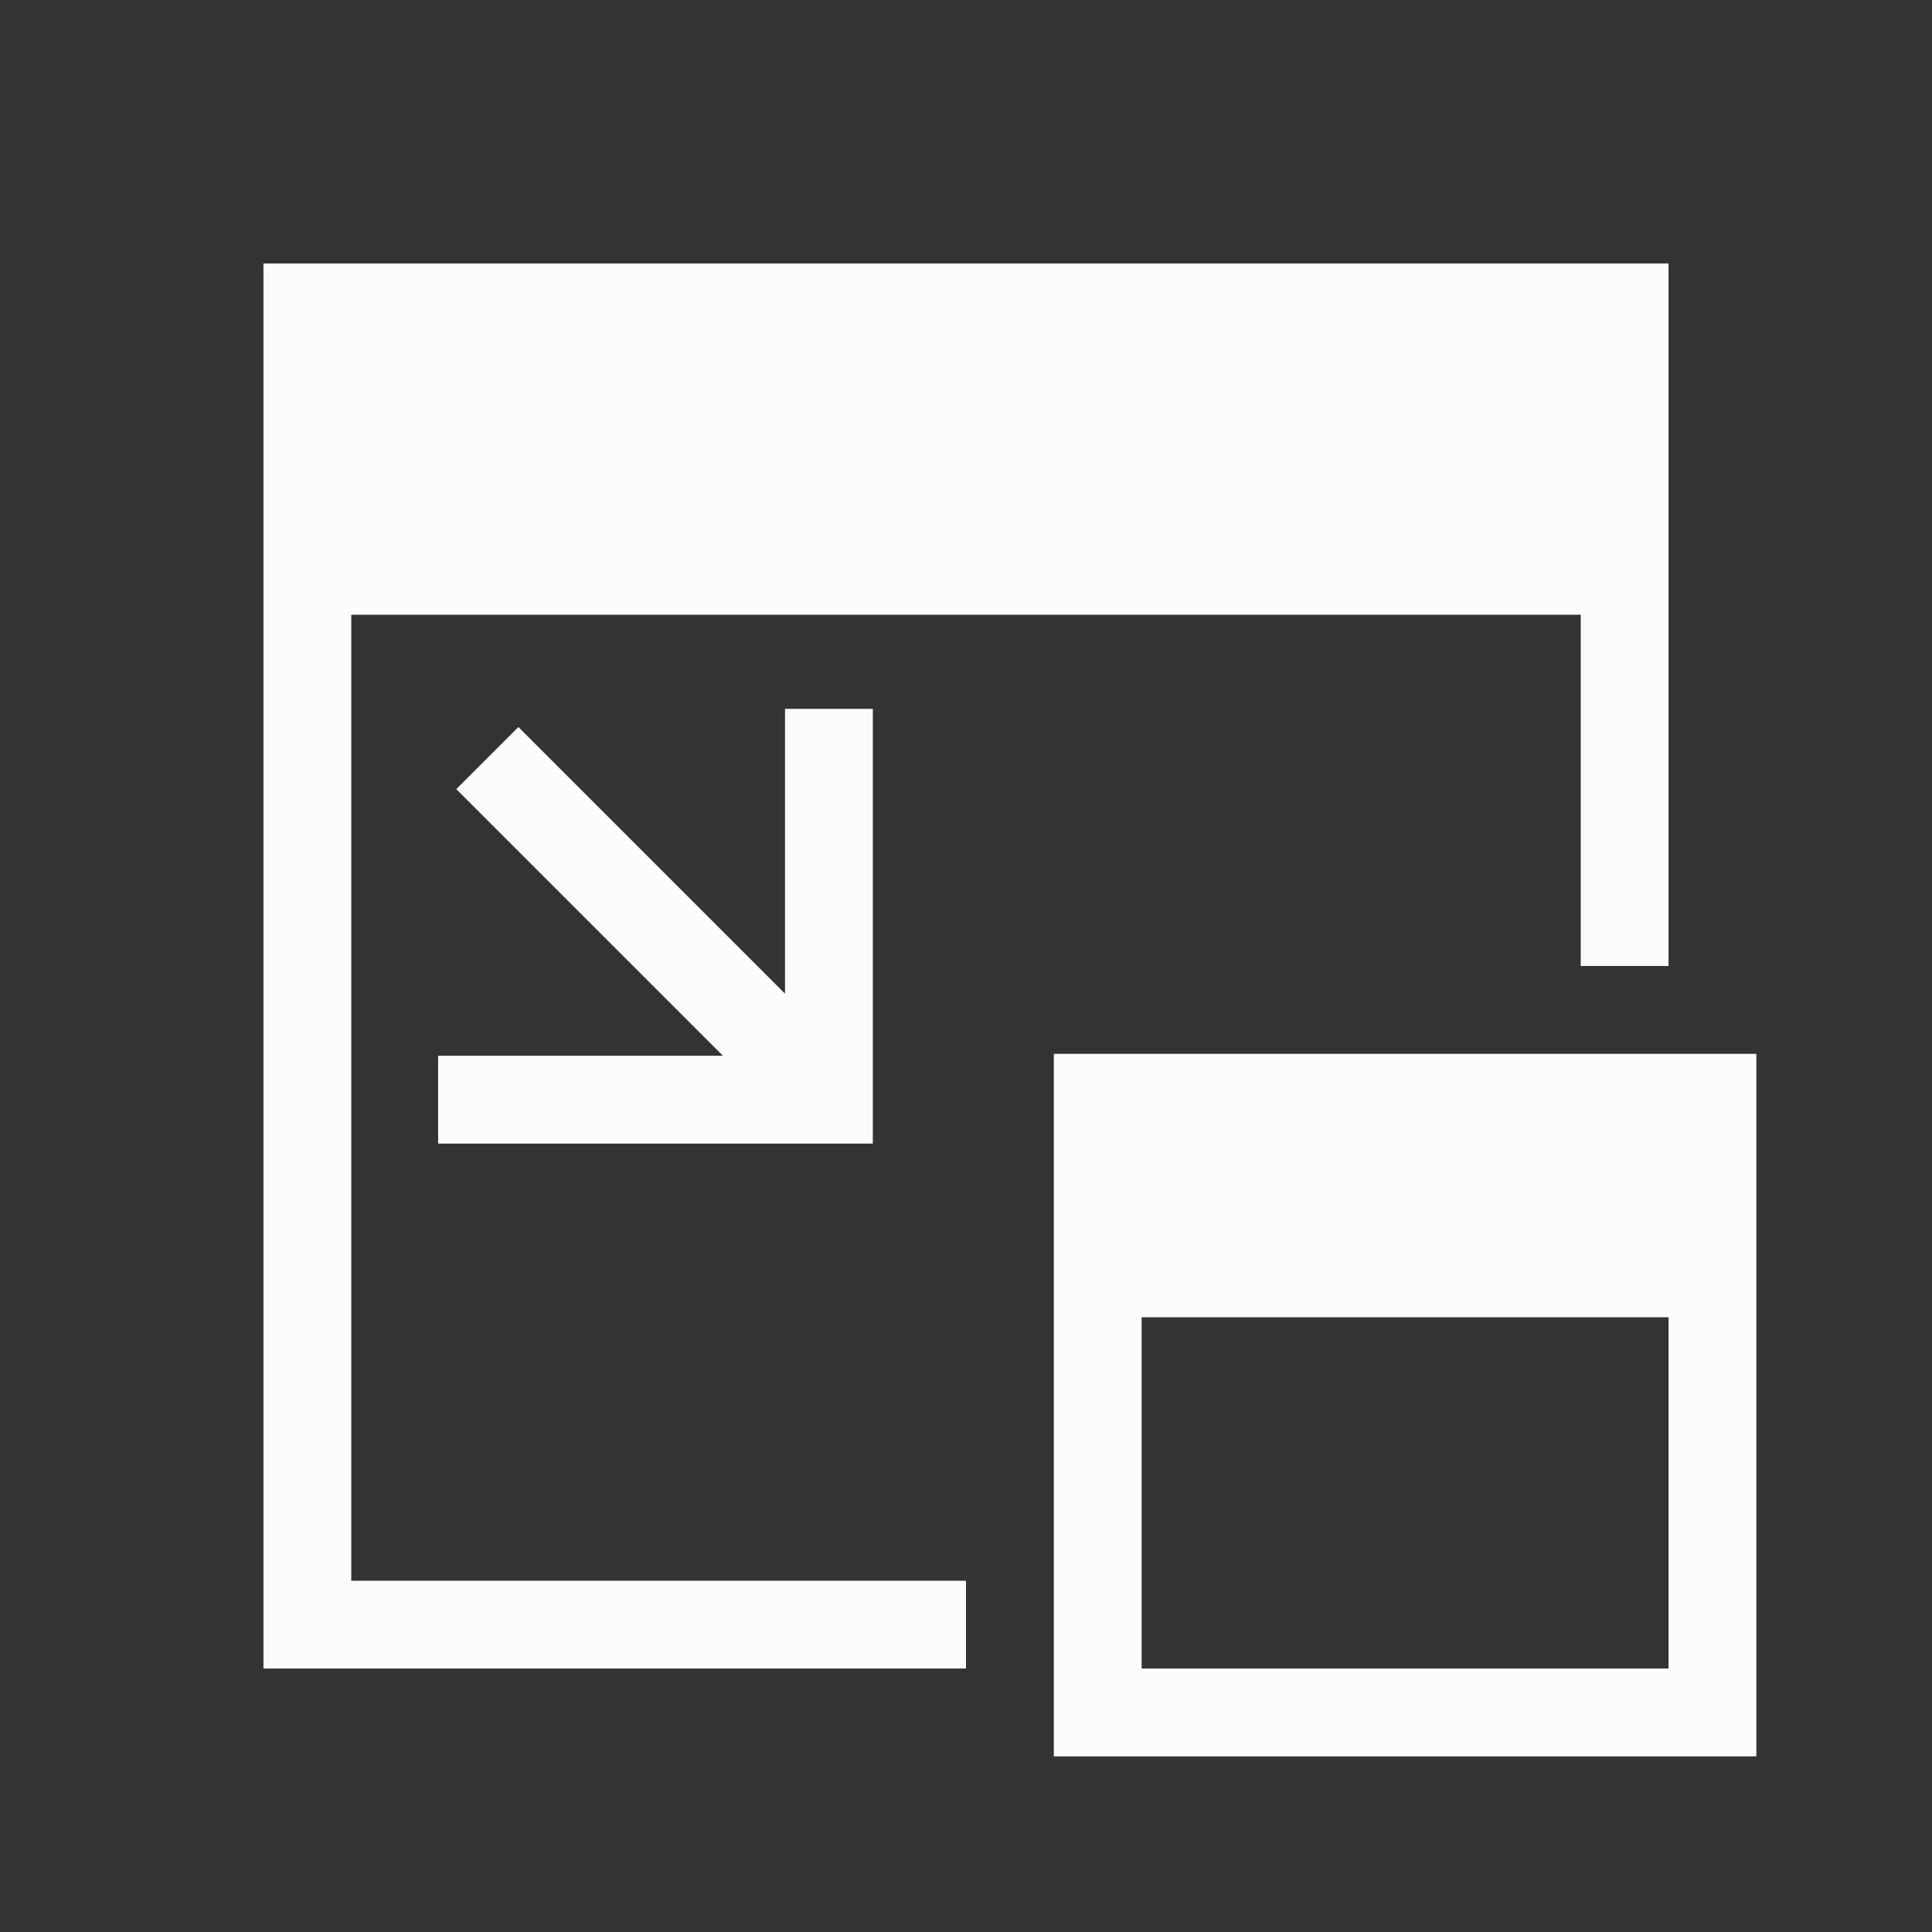 <?xml version="1.0" encoding="UTF-8"?>
<svg version="1.1" viewBox="0 0 22 22" xmlns="http://www.w3.org/2000/svg">
    <rect x="0" y="0" width="22" height="22" fill="#333333" stroke="none"/>
    <defs>
        <style id="current-color-scheme" type="text/css">.ColorScheme-Text { color: #fcfcfc; } </style>
    </defs>
    <path class="ColorScheme-Text" d="m9.939 8.072-1 2e-7v3.243l-3.036-3.036-0.707 0.707 3.036 3.036h-3.243v1h4.95v-0.293z" fill="currentColor"/>
    <path class="ColorScheme-Text" d="m3 3v16h8v-1h-7v-11h14v4h1v-8h-1zm9 9v4-1 5h8v-8h-3zm1 3h6v4h-6v-5z" fill="currentColor"/>
</svg>
